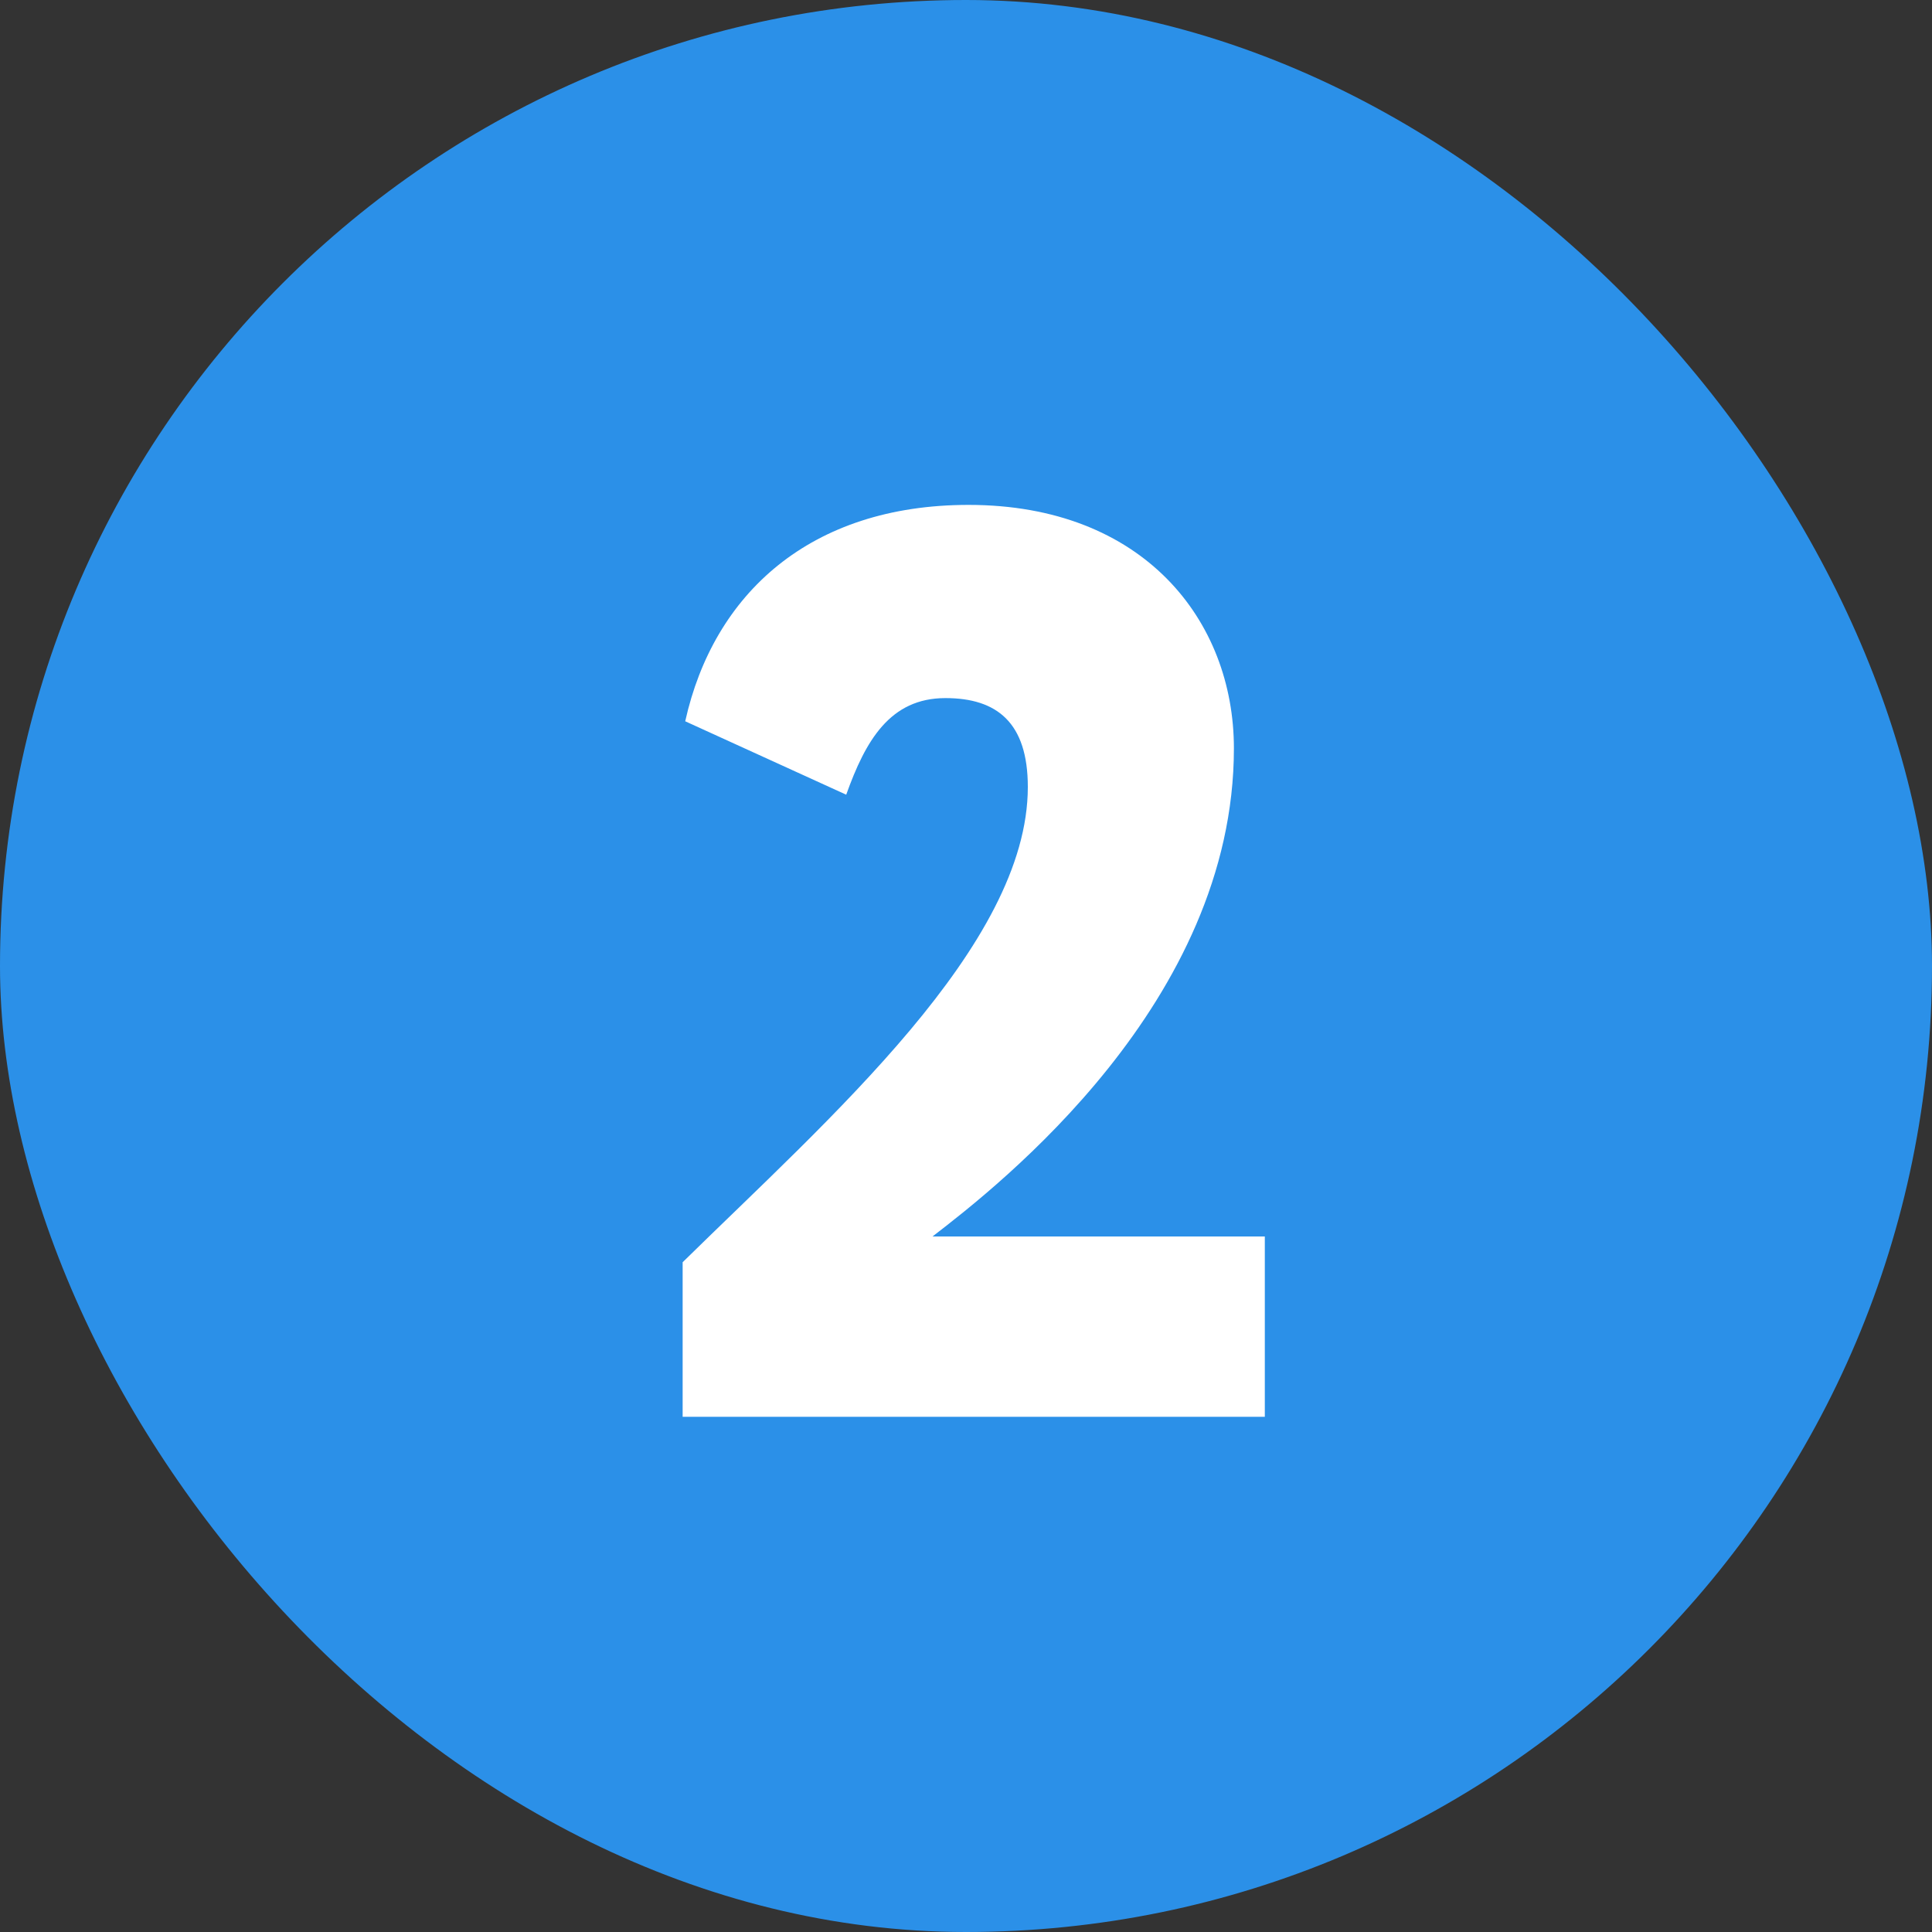 <svg width="60" height="60" viewBox="0 0 60 60" fill="none" xmlns="http://www.w3.org/2000/svg">
<rect x="0" y="0" width="60" height="60" fill="#333333" stroke="none"/>
<g clip-path="url(#clip0_12_958)">
<rect width="60" height="60" rx="30" fill="#2B90E8"/>
<path d="M21.2 44H39.28V38.4H28.96C31.04 36.8 38.32 31.12 38.32 23.24C38.32 19.28 35.52 15.68 30.08 15.68C25.16 15.68 22.16 18.44 21.28 22.4L26.28 24.68C26.88 23 27.64 21.68 29.36 21.68C30.96 21.68 31.92 22.44 31.92 24.44C31.92 29.36 25.76 34.72 21.2 39.2V44Z" fill="white"/>
</g>
<defs>
<clipPath id="clip0_12_958">
<rect width="60" height="60" rx="30" fill="white"/>
</clipPath>
</defs>
</svg>
